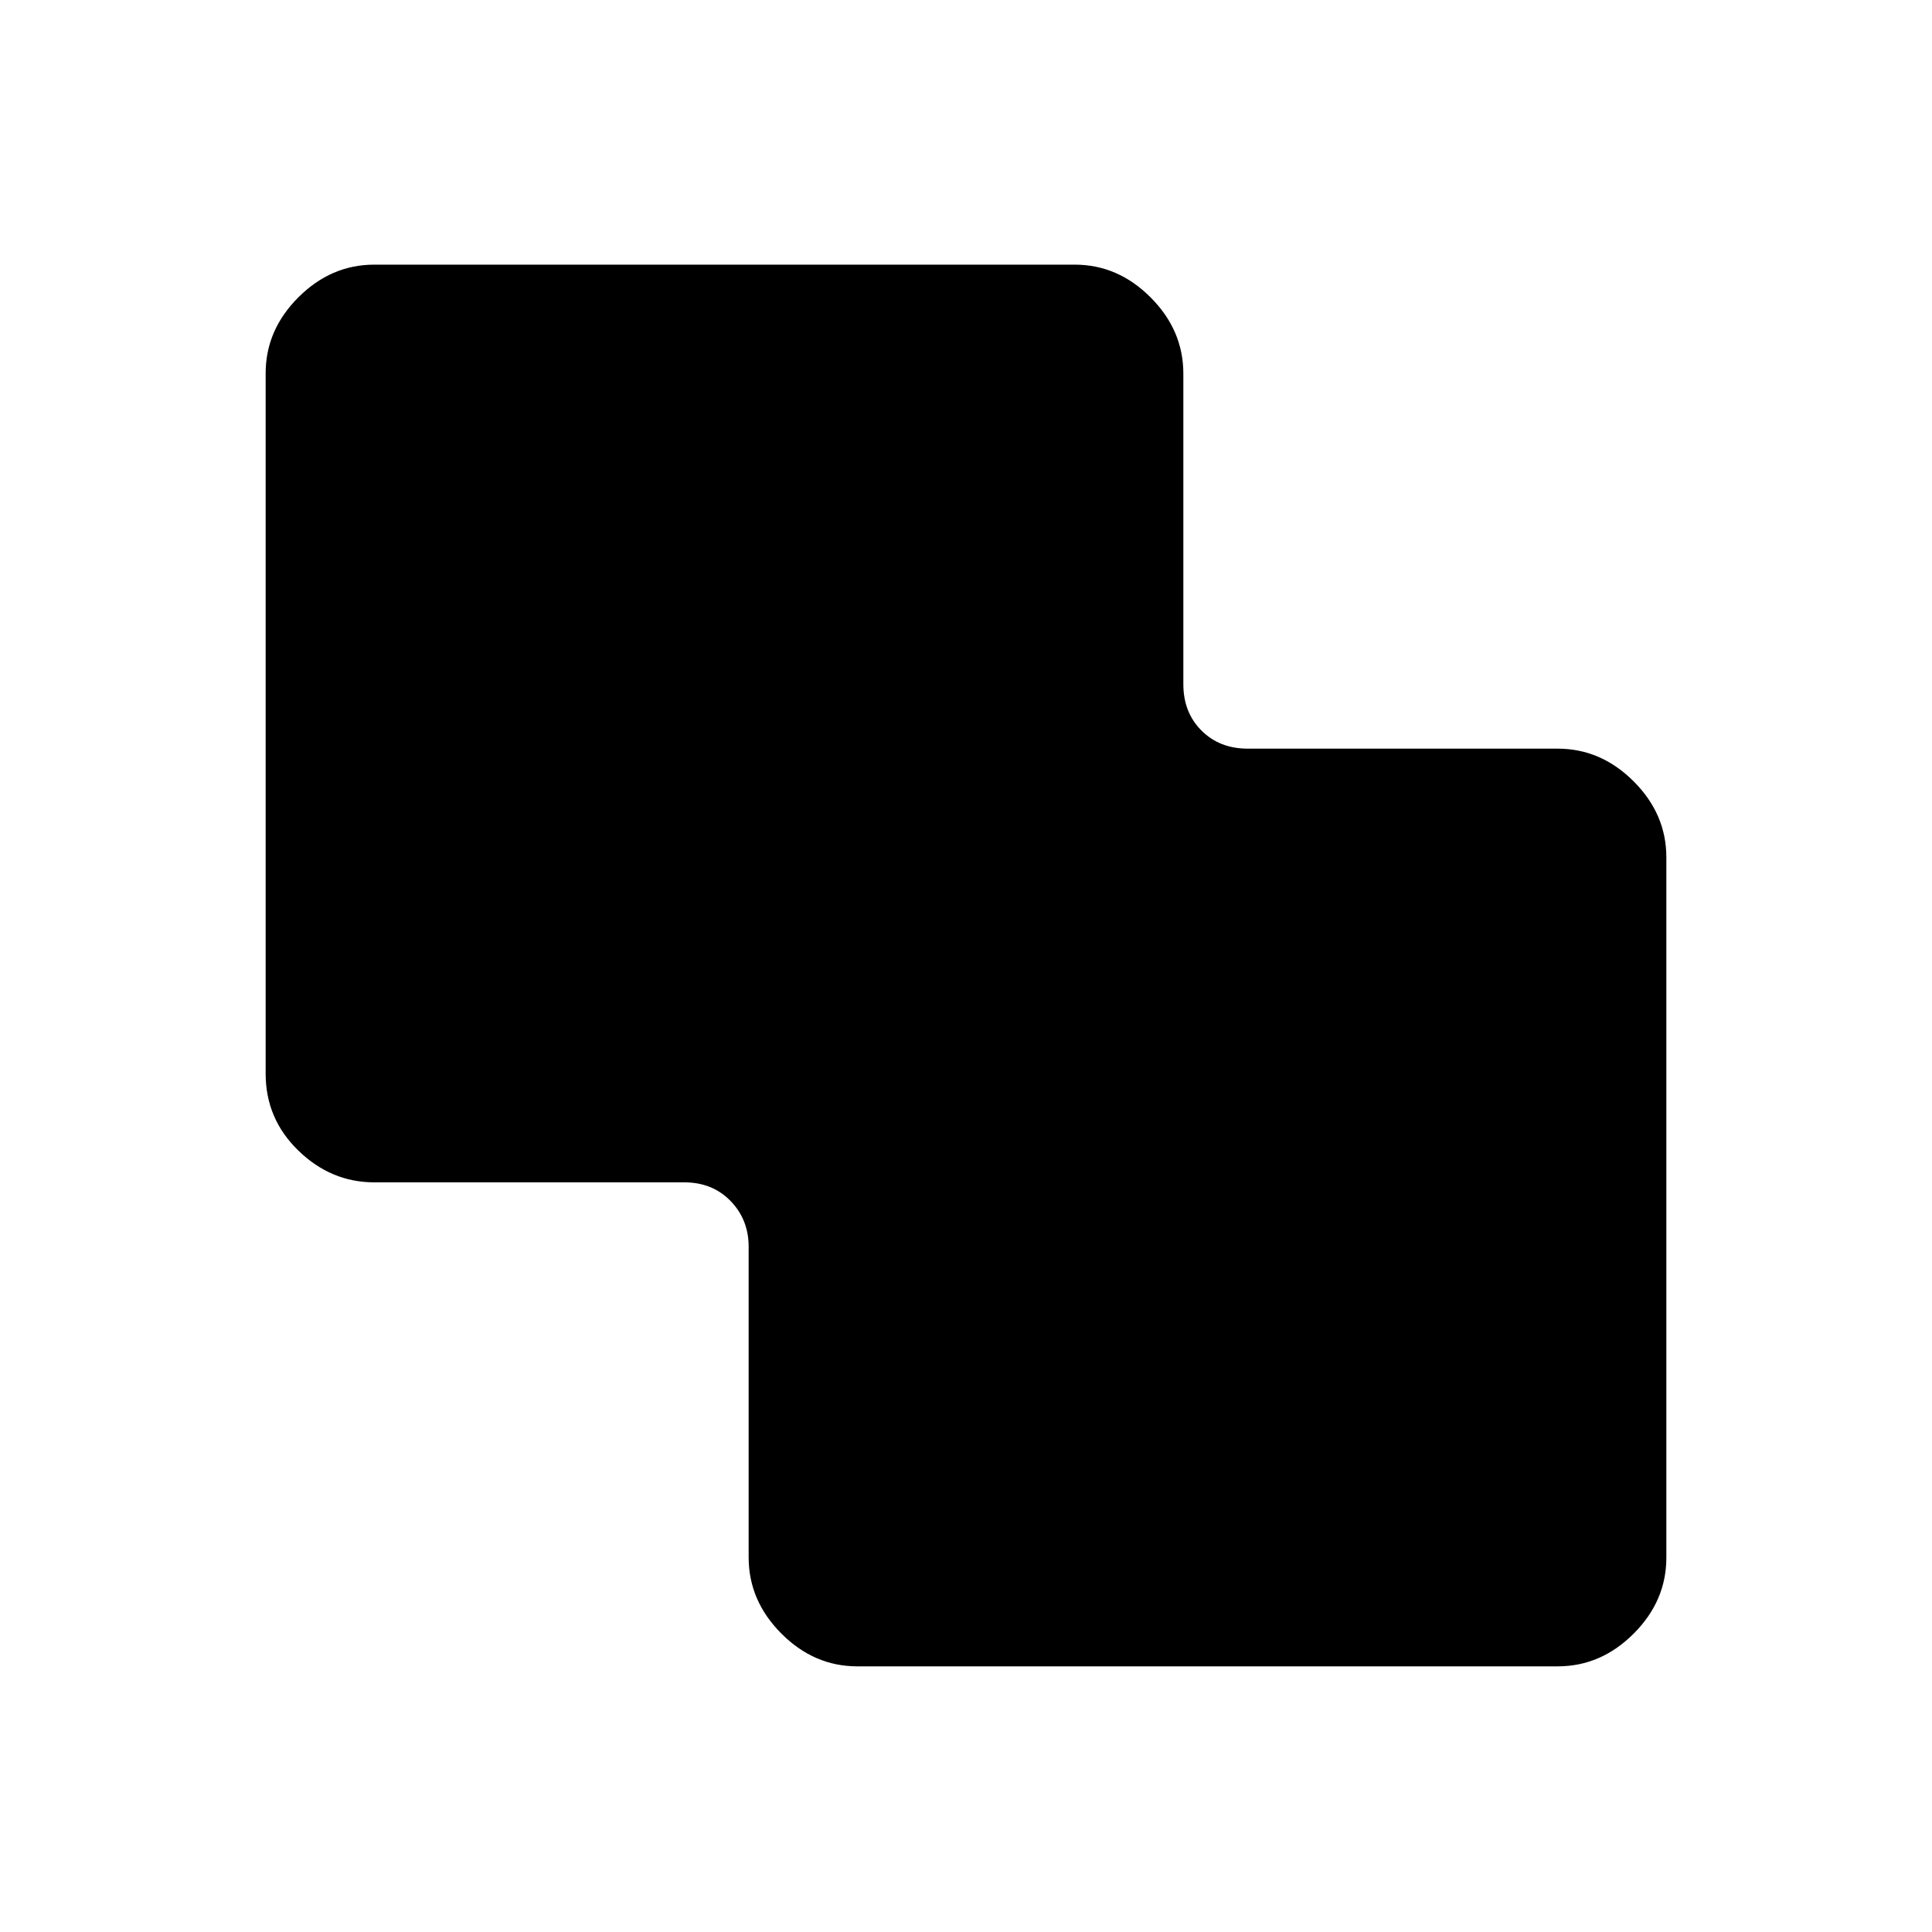 <svg xmlns="http://www.w3.org/2000/svg" height="48" viewBox="0 -960 960 960" width="48"><path d="M426-132q-21.5 0-37.75-16.3T372-186.17V-340.5q0-13.5-9-22.75t-23-9.25H186q-21.5 0-37.75-15.78T132-426.5v-348q0-21.5 16.25-37.75T186-828.5h348q21.5 0 37.75 16.3T588-774.33V-620q0 14 9 23t23 9h154q21.5 0 37.75 16.25T828-534v348q0 21.5-16.25 37.75T774-132H426Z"/></svg>
